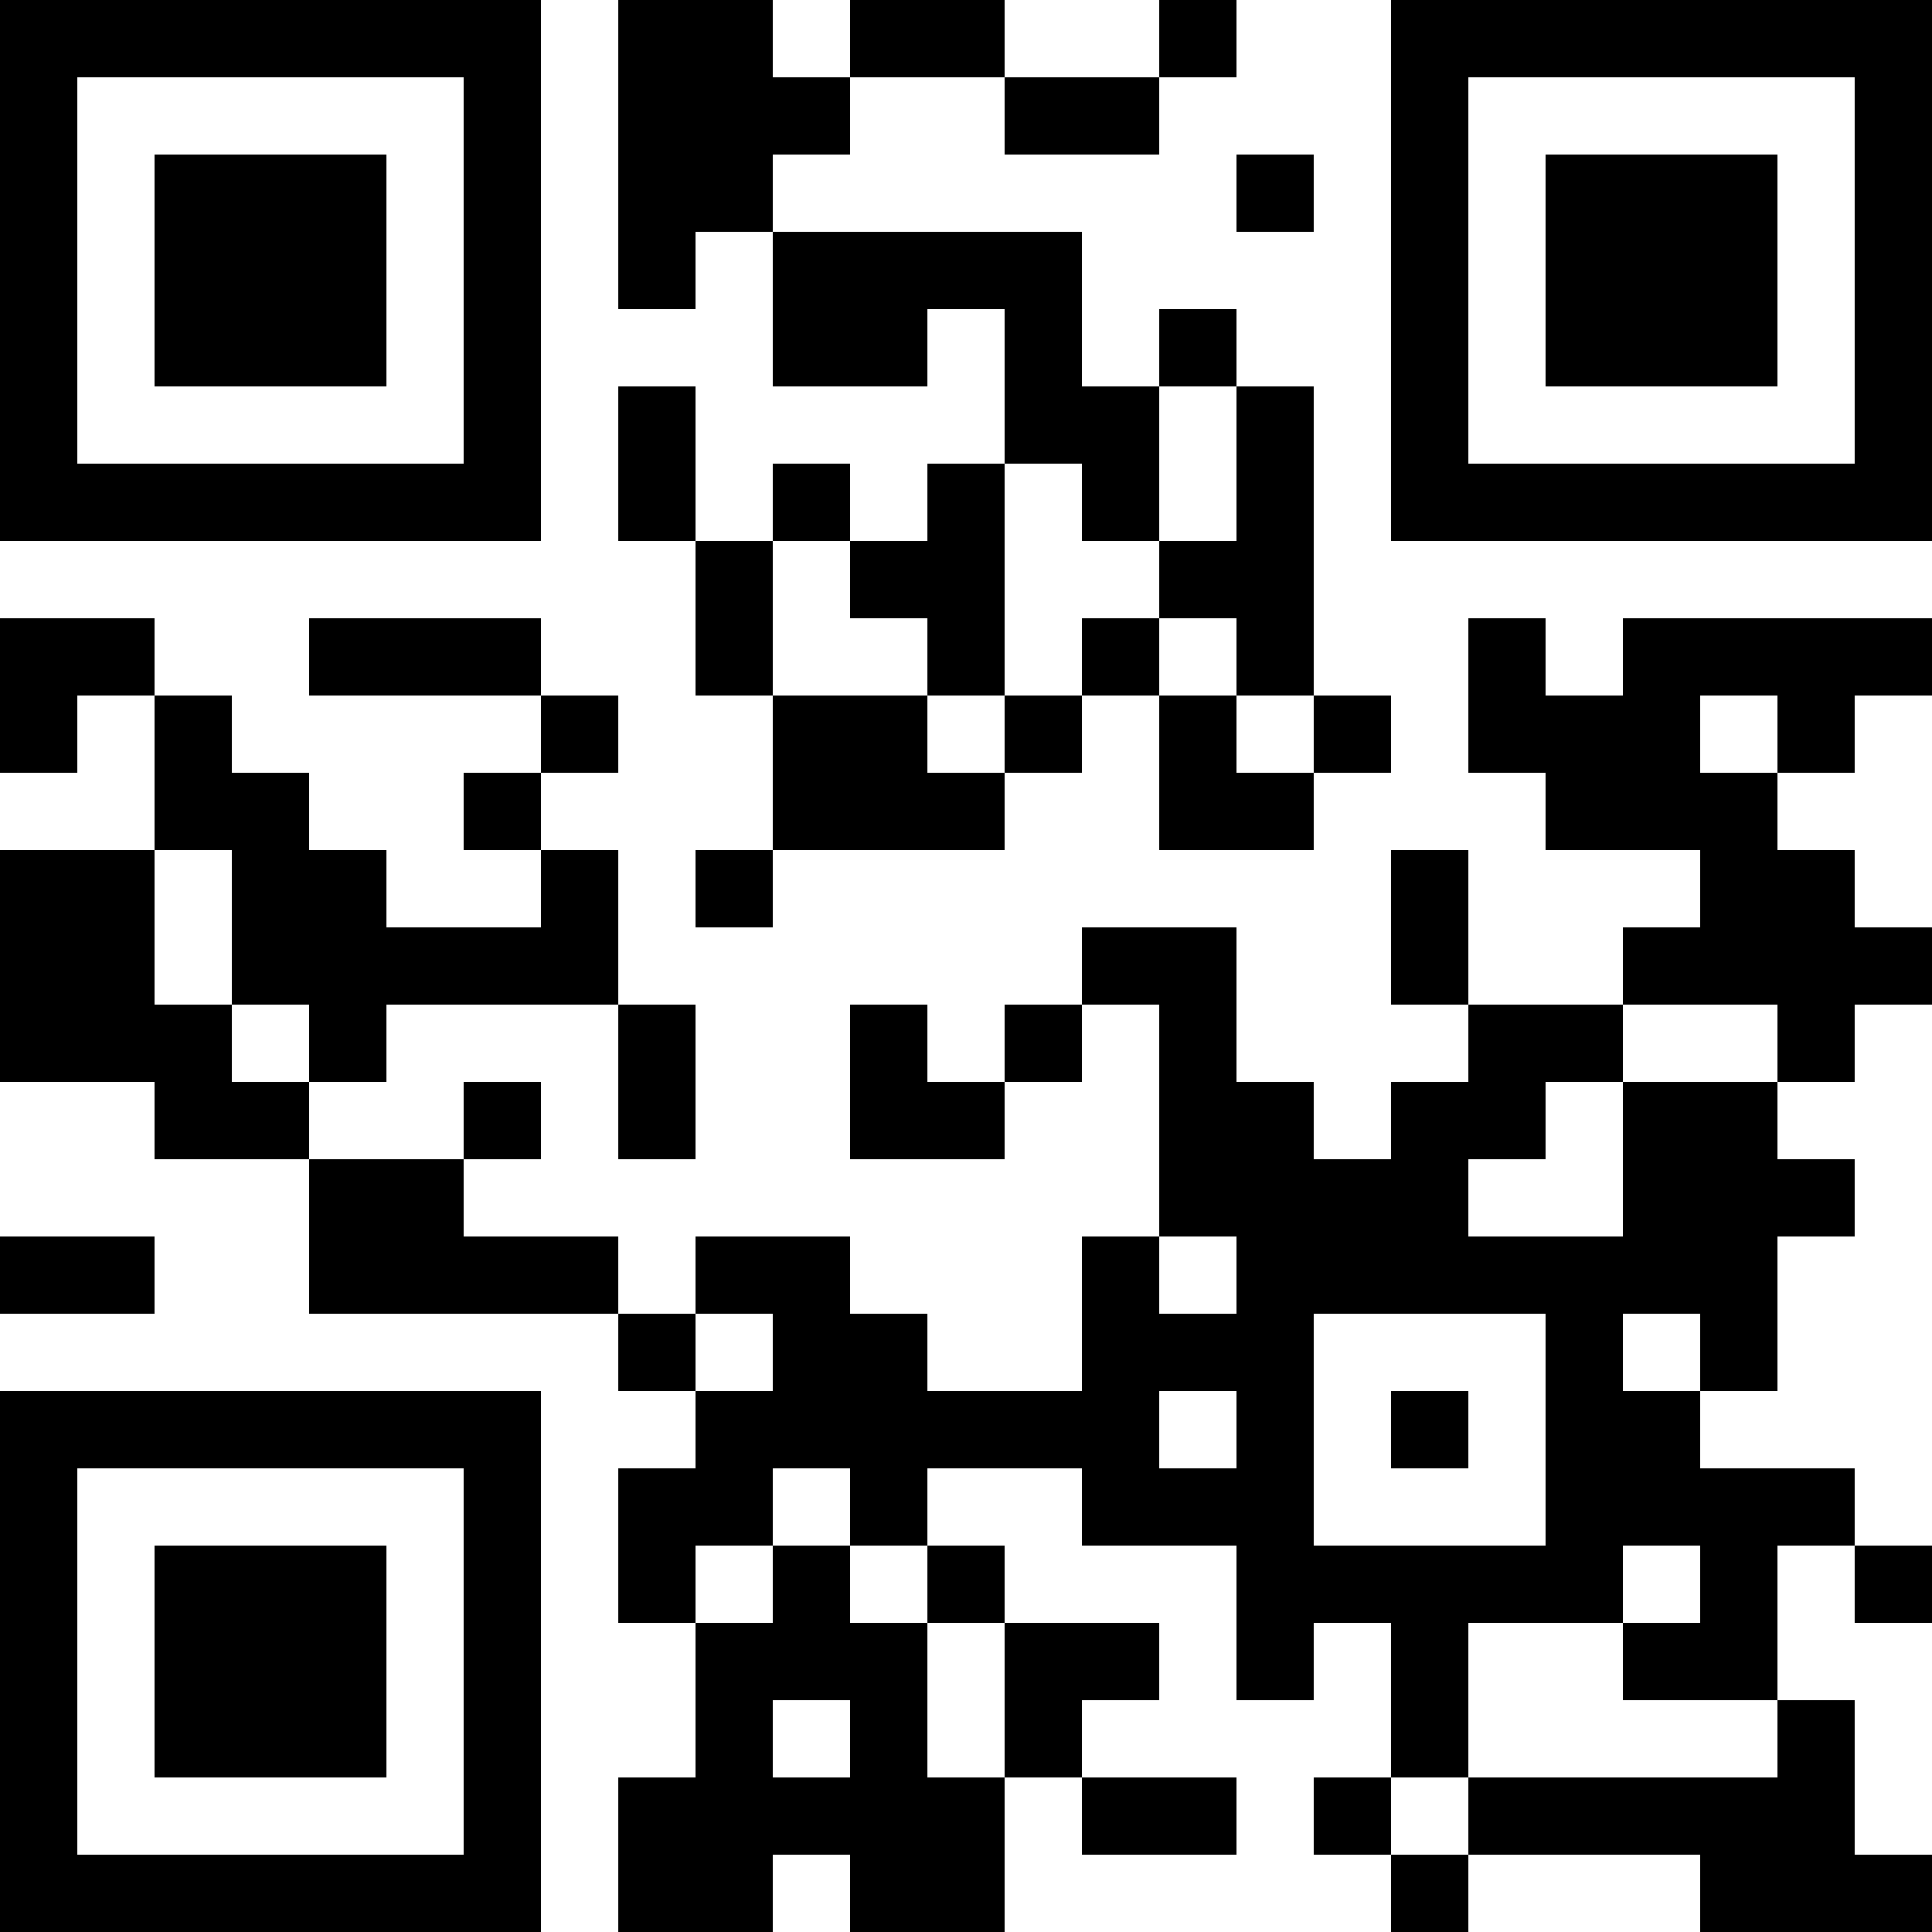 <?xml version="1.0" encoding="UTF-8"?>
<svg xmlns="http://www.w3.org/2000/svg" version="1.1" width="500" height="500" viewBox="0 0 500 500"><rect x="0" y="0" width="500" height="500" fill="#ffffff"/><g transform="scale(20)"><g transform="translate(0,0)"><path fill-rule="evenodd" d="M8 0L8 4L9 4L9 3L10 3L10 5L12 5L12 4L13 4L13 6L12 6L12 7L11 7L11 6L10 6L10 7L9 7L9 5L8 5L8 7L9 7L9 9L10 9L10 11L9 11L9 12L10 12L10 11L13 11L13 10L14 10L14 9L15 9L15 11L17 11L17 10L18 10L18 9L17 9L17 5L16 5L16 4L15 4L15 5L14 5L14 3L10 3L10 2L11 2L11 1L13 1L13 2L15 2L15 1L16 1L16 0L15 0L15 1L13 1L13 0L11 0L11 1L10 1L10 0ZM16 2L16 3L17 3L17 2ZM15 5L15 7L14 7L14 6L13 6L13 9L12 9L12 8L11 8L11 7L10 7L10 9L12 9L12 10L13 10L13 9L14 9L14 8L15 8L15 9L16 9L16 10L17 10L17 9L16 9L16 8L15 8L15 7L16 7L16 5ZM0 8L0 10L1 10L1 9L2 9L2 11L0 11L0 14L2 14L2 15L4 15L4 17L8 17L8 18L9 18L9 19L8 19L8 21L9 21L9 23L8 23L8 25L10 25L10 24L11 24L11 25L13 25L13 23L14 23L14 24L16 24L16 23L14 23L14 22L15 22L15 21L13 21L13 20L12 20L12 19L14 19L14 20L16 20L16 22L17 22L17 21L18 21L18 23L17 23L17 24L18 24L18 25L19 25L19 24L22 24L22 25L25 25L25 24L24 24L24 22L23 22L23 20L24 20L24 21L25 21L25 20L24 20L24 19L22 19L22 18L23 18L23 16L24 16L24 15L23 15L23 14L24 14L24 13L25 13L25 12L24 12L24 11L23 11L23 10L24 10L24 9L25 9L25 8L21 8L21 9L20 9L20 8L19 8L19 10L20 10L20 11L22 11L22 12L21 12L21 13L19 13L19 11L18 11L18 13L19 13L19 14L18 14L18 15L17 15L17 14L16 14L16 12L14 12L14 13L13 13L13 14L12 14L12 13L11 13L11 15L13 15L13 14L14 14L14 13L15 13L15 16L14 16L14 18L12 18L12 17L11 17L11 16L9 16L9 17L8 17L8 16L6 16L6 15L7 15L7 14L6 14L6 15L4 15L4 14L5 14L5 13L8 13L8 15L9 15L9 13L8 13L8 11L7 11L7 10L8 10L8 9L7 9L7 8L4 8L4 9L7 9L7 10L6 10L6 11L7 11L7 12L5 12L5 11L4 11L4 10L3 10L3 9L2 9L2 8ZM22 9L22 10L23 10L23 9ZM2 11L2 13L3 13L3 14L4 14L4 13L3 13L3 11ZM21 13L21 14L20 14L20 15L19 15L19 16L21 16L21 14L23 14L23 13ZM0 16L0 17L2 17L2 16ZM15 16L15 17L16 17L16 16ZM9 17L9 18L10 18L10 17ZM17 17L17 20L20 20L20 17ZM21 17L21 18L22 18L22 17ZM15 18L15 19L16 19L16 18ZM18 18L18 19L19 19L19 18ZM10 19L10 20L9 20L9 21L10 21L10 20L11 20L11 21L12 21L12 23L13 23L13 21L12 21L12 20L11 20L11 19ZM21 20L21 21L19 21L19 23L18 23L18 24L19 24L19 23L23 23L23 22L21 22L21 21L22 21L22 20ZM10 22L10 23L11 23L11 22ZM0 0L0 7L7 7L7 0ZM1 1L1 6L6 6L6 1ZM2 2L2 5L5 5L5 2ZM18 0L18 7L25 7L25 0ZM19 1L19 6L24 6L24 1ZM20 2L20 5L23 5L23 2ZM0 18L0 25L7 25L7 18ZM1 19L1 24L6 24L6 19ZM2 20L2 23L5 23L5 20Z" fill="#000000"/></g></g></svg>
